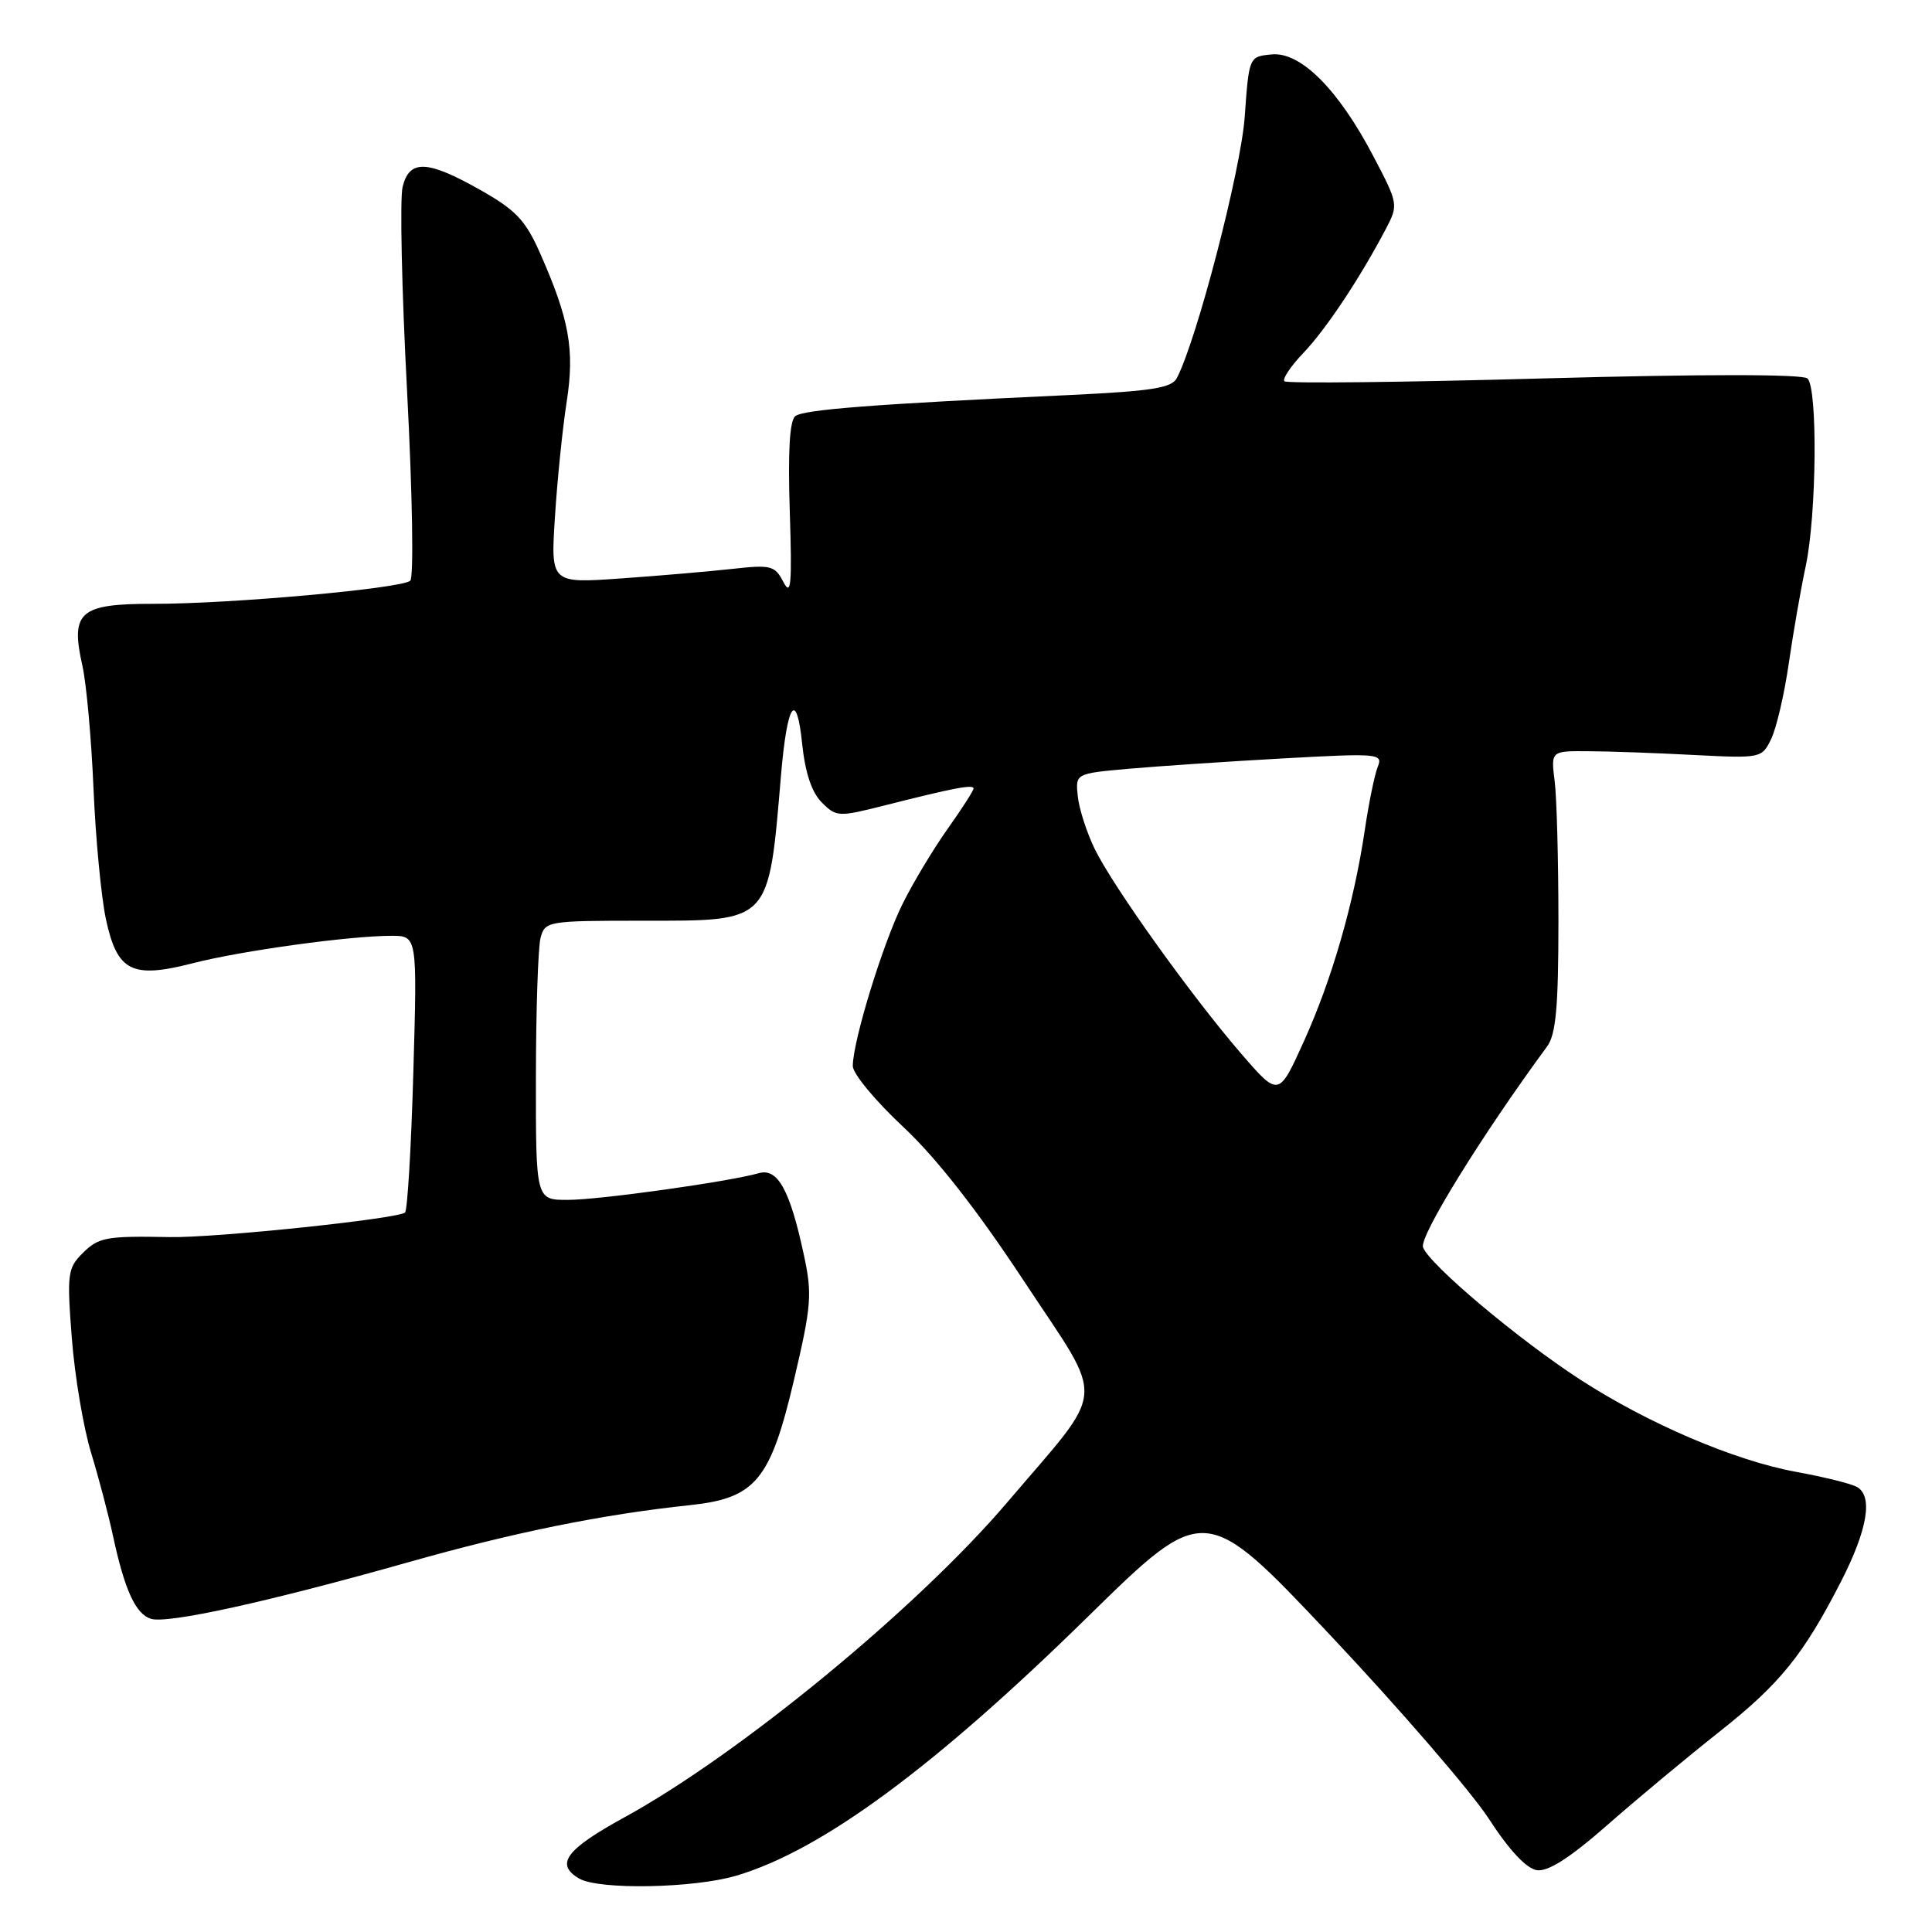 <?xml version="1.0" encoding="UTF-8" standalone="no"?>
<!DOCTYPE svg PUBLIC "-//W3C//DTD SVG 1.1//EN" "http://www.w3.org/Graphics/SVG/1.1/DTD/svg11.dtd" >
<svg xmlns="http://www.w3.org/2000/svg" xmlns:xlink="http://www.w3.org/1999/xlink" version="1.1" viewBox="0 0 256 256">
 <g >
 <path fill="currentColor"
d=" M 97.59 248.53 C 108.88 245.18 123.75 234.22 144.07 214.30 C 159.64 199.03 159.64 199.03 176.35 216.76 C 185.54 226.52 194.96 237.43 197.28 241.00 C 199.99 245.18 202.27 247.61 203.66 247.81 C 205.14 248.02 208.07 246.14 213.00 241.81 C 216.95 238.34 223.62 232.79 227.81 229.48 C 235.86 223.12 238.97 219.28 243.98 209.49 C 247.49 202.62 248.22 198.16 246.00 197.00 C 245.18 196.57 241.57 195.68 238.00 195.03 C 229.87 193.55 218.35 188.62 209.38 182.80 C 201.21 177.50 189.44 167.60 188.56 165.28 C 188.02 163.89 196.32 150.46 205.00 138.66 C 206.17 137.07 206.50 133.43 206.50 122.06 C 206.50 114.05 206.28 105.70 206.00 103.50 C 205.50 99.50 205.50 99.50 210.50 99.54 C 213.25 99.55 219.54 99.78 224.47 100.04 C 233.32 100.49 233.45 100.47 234.69 97.92 C 235.38 96.50 236.43 92.00 237.02 87.92 C 237.61 83.84 238.62 78.03 239.27 75.00 C 240.71 68.24 240.87 51.44 239.50 50.15 C 238.88 49.57 225.79 49.56 204.62 50.14 C 185.99 50.66 170.49 50.83 170.19 50.52 C 169.89 50.22 171.03 48.51 172.73 46.74 C 175.73 43.59 180.22 36.83 183.65 30.30 C 185.30 27.15 185.27 26.98 182.03 20.80 C 177.36 11.86 172.34 6.83 168.50 7.21 C 165.50 7.50 165.50 7.50 164.93 15.50 C 164.42 22.59 158.55 45.15 155.93 50.11 C 155.25 51.41 152.55 51.83 141.79 52.34 C 115.79 53.55 106.49 54.27 105.38 55.14 C 104.63 55.73 104.39 59.88 104.65 67.76 C 104.96 77.46 104.82 79.09 103.81 77.13 C 102.68 74.94 102.17 74.81 97.04 75.38 C 93.99 75.72 87.33 76.29 82.23 76.65 C 72.96 77.30 72.96 77.30 73.54 68.40 C 73.85 63.51 74.55 56.68 75.09 53.23 C 76.16 46.33 75.45 42.33 71.55 33.52 C 69.63 29.18 68.34 27.82 63.64 25.17 C 56.61 21.20 54.26 21.10 53.35 24.75 C 52.97 26.26 53.23 38.45 53.94 51.84 C 54.65 65.41 54.84 76.52 54.36 76.95 C 53.20 77.98 30.49 80.03 20.29 80.01 C 10.53 80.00 9.31 81.07 10.92 88.22 C 11.45 90.58 12.11 97.90 12.39 104.50 C 12.67 111.10 13.41 118.89 14.04 121.82 C 15.54 128.74 17.46 129.71 25.56 127.63 C 31.97 125.98 46.33 124.00 51.87 124.00 C 55.29 124.00 55.29 124.00 54.77 142.04 C 54.49 151.96 53.99 160.34 53.67 160.66 C 52.84 161.49 28.50 164.04 22.50 163.92 C 13.99 163.76 13.06 163.94 10.90 166.10 C 8.96 168.04 8.86 168.87 9.52 177.35 C 9.91 182.38 11.06 189.20 12.07 192.50 C 13.08 195.80 14.38 200.75 14.97 203.50 C 16.51 210.67 17.96 213.85 19.99 214.50 C 22.18 215.19 35.45 212.28 54.16 206.99 C 68.19 203.02 79.82 200.67 91.42 199.44 C 100.14 198.52 102.09 196.15 105.24 182.71 C 107.52 173.01 107.64 171.47 106.51 166.25 C 104.67 157.68 103.05 154.74 100.56 155.45 C 96.53 156.59 79.43 158.99 75.25 158.99 C 71.00 159.00 71.00 159.00 71.01 142.75 C 71.02 133.81 71.30 125.49 71.63 124.25 C 72.22 122.06 72.60 122.00 85.08 122.00 C 102.24 122.00 101.81 122.45 103.50 102.58 C 104.31 93.12 105.55 91.33 106.29 98.56 C 106.69 102.40 107.56 105.00 108.89 106.33 C 110.82 108.26 111.10 108.27 117.19 106.73 C 126.39 104.40 129.00 103.90 129.00 104.48 C 129.00 104.76 127.48 107.13 125.62 109.75 C 123.76 112.36 121.07 116.82 119.65 119.66 C 117.02 124.89 113.00 137.96 113.00 141.26 C 113.00 142.26 115.99 145.87 119.64 149.28 C 124.06 153.41 129.46 160.31 135.74 169.84 C 146.58 186.28 146.81 183.39 133.44 199.10 C 121.56 213.05 98.00 232.44 82.75 240.80 C 74.96 245.07 73.51 247.03 76.75 248.92 C 79.36 250.44 91.94 250.21 97.59 248.53 Z  M 164.46 139.61 C 157.84 131.94 147.48 117.46 145.06 112.50 C 143.99 110.30 142.98 107.15 142.81 105.50 C 142.50 102.50 142.50 102.50 149.50 101.87 C 153.35 101.53 162.53 100.91 169.90 100.50 C 182.75 99.79 183.27 99.84 182.55 101.63 C 182.14 102.66 181.37 106.42 180.84 110.00 C 179.40 119.69 176.48 129.81 172.75 138.03 C 169.43 145.36 169.43 145.36 164.46 139.61 Z "/>
</g>
</svg>